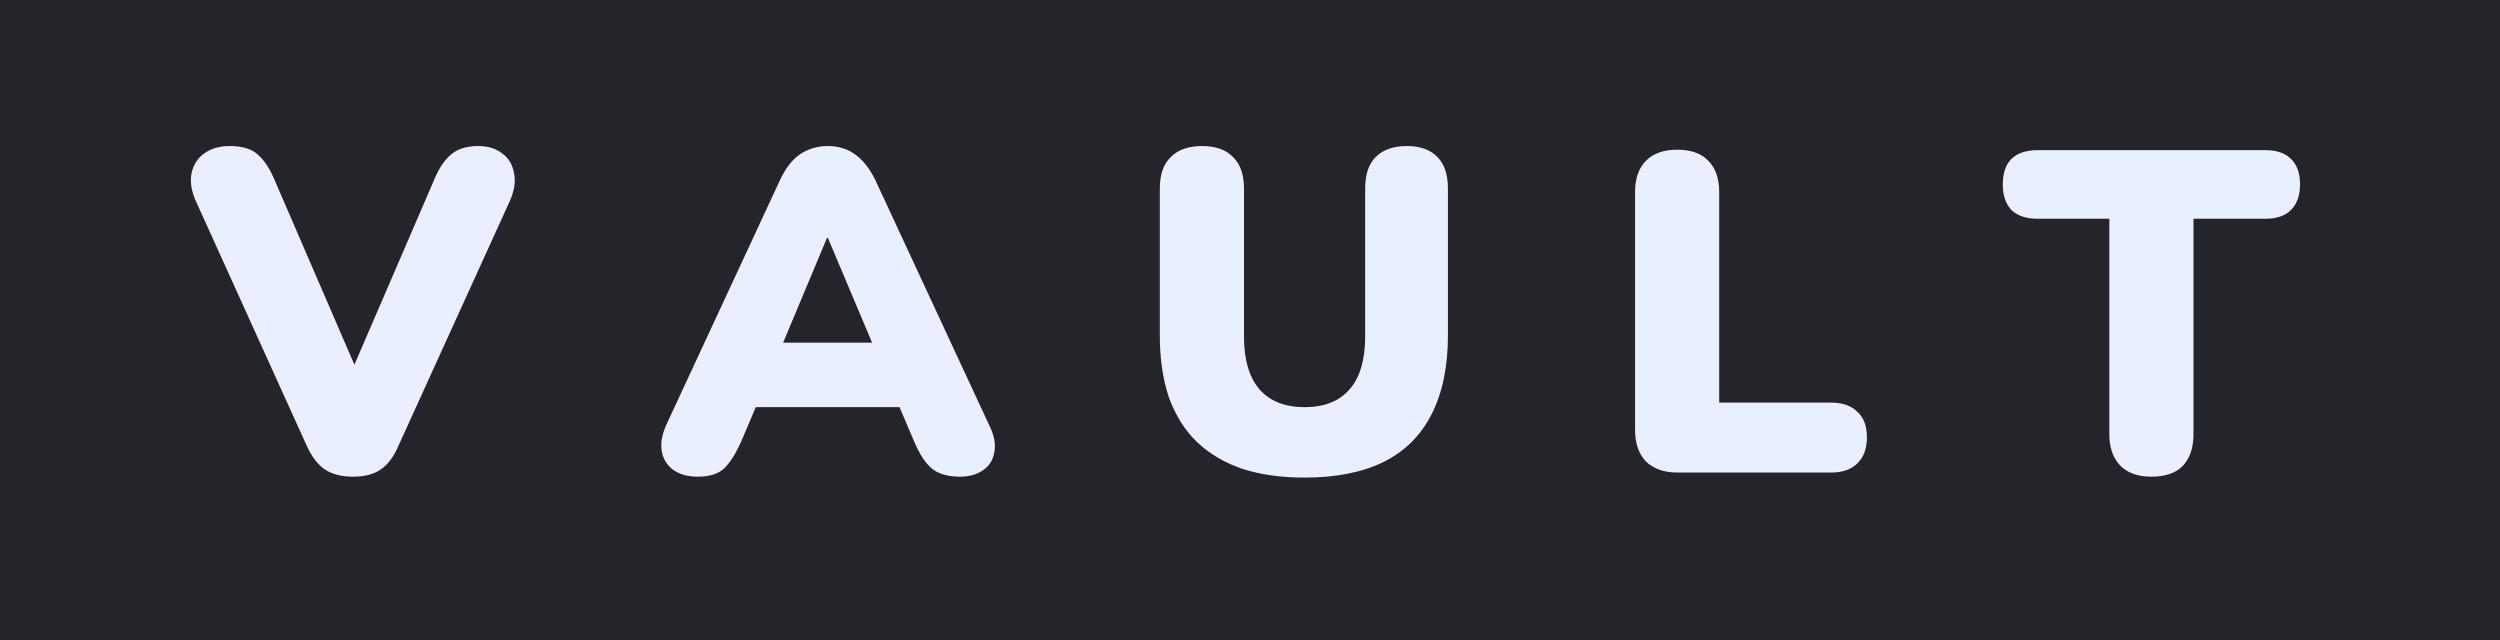 <svg width="164" height="42" viewBox="0 0 164 42" fill="none" xmlns="http://www.w3.org/2000/svg">
<path d="M6 5H156V37H6V5Z" fill="#94B1FF" fill-opacity="0.2"/>
<path fill-rule="evenodd" clip-rule="evenodd" d="M164 0H0V42H164V0ZM21.3 30.79C21.78 31.11 22.4 31.27 23.16 31.27C23.92 31.27 24.53 31.11 24.99 30.79C25.45 30.47 25.83 29.96 26.13 29.26L33.42 13.24C33.74 12.54 33.84 11.91 33.72 11.35C33.62 10.79 33.36 10.36 32.94 10.06C32.52 9.74 32 9.58 31.38 9.58C30.62 9.58 30.03 9.76 29.61 10.12C29.19 10.46 28.83 10.98 28.53 11.68L23.249 23.924L17.97 11.71C17.67 11.01 17.31 10.48 16.89 10.12C16.49 9.76 15.88 9.58 15.06 9.58C14.4 9.58 13.85 9.74 13.41 10.06C12.97 10.36 12.69 10.79 12.57 11.35C12.45 11.91 12.55 12.54 12.87 13.24L20.13 29.26C20.45 29.96 20.84 30.47 21.3 30.79ZM44.2 30.85C44.62 31.13 45.14 31.27 45.76 31.27C46.54 31.27 47.12 31.09 47.5 30.73C47.88 30.37 48.25 29.79 48.61 28.99L49.579 26.71H59.01L59.98 28.99C60.32 29.79 60.7 30.37 61.12 30.73C61.56 31.09 62.18 31.27 62.98 31.27C63.58 31.27 64.08 31.13 64.48 30.85C64.9 30.57 65.15 30.17 65.23 29.65C65.33 29.13 65.22 28.55 64.9 27.91L57.43 11.83C57.05 11.05 56.6 10.48 56.08 10.12C55.58 9.76 54.99 9.58 54.31 9.58C53.63 9.58 53.02 9.76 52.48 10.12C51.96 10.48 51.52 11.05 51.16 11.83L43.69 27.91C43.41 28.55 43.32 29.13 43.42 29.65C43.52 30.15 43.78 30.55 44.2 30.85ZM51.373 22.48L54.25 15.61H54.31L57.211 22.48H51.373ZM81.514 30.76C82.695 31.14 84.055 31.33 85.594 31.33C87.635 31.33 89.355 30.99 90.754 30.31C92.154 29.61 93.204 28.57 93.904 27.19C94.624 25.79 94.984 24.06 94.984 22V12.37C94.984 11.45 94.754 10.76 94.294 10.3C93.834 9.82 93.165 9.58 92.284 9.58C91.404 9.58 90.725 9.82 90.245 10.3C89.784 10.76 89.555 11.45 89.555 12.37V22.06C89.555 23.6 89.215 24.76 88.534 25.54C87.855 26.32 86.874 26.71 85.594 26.71C84.294 26.71 83.305 26.32 82.624 25.54C81.945 24.76 81.605 23.6 81.605 22.06V12.37C81.605 11.45 81.365 10.76 80.885 10.3C80.424 9.82 79.745 9.58 78.844 9.58C77.965 9.58 77.284 9.82 76.805 10.3C76.325 10.76 76.084 11.45 76.084 12.37V22C76.084 23.54 76.284 24.9 76.684 26.08C77.105 27.24 77.715 28.21 78.514 28.99C79.334 29.77 80.334 30.36 81.514 30.76ZM107.98 30.28C108.48 30.76 109.17 31 110.05 31H120.1C120.86 31 121.44 30.8 121.84 30.4C122.26 30 122.47 29.43 122.47 28.69C122.47 27.95 122.26 27.39 121.84 27.01C121.44 26.61 120.86 26.41 120.1 26.41H112.78V12.61C112.78 11.71 112.54 11.02 112.06 10.54C111.6 10.06 110.92 9.82 110.02 9.82C109.14 9.82 108.46 10.06 107.98 10.54C107.5 11.02 107.26 11.71 107.26 12.61V28.21C107.26 29.09 107.5 29.78 107.98 30.28ZM139.093 30.55C139.573 31.03 140.253 31.27 141.133 31.27C142.053 31.27 142.743 31.03 143.203 30.55C143.663 30.05 143.893 29.36 143.893 28.48V14.35H148.603C149.343 14.35 149.903 14.16 150.283 13.78C150.683 13.38 150.883 12.82 150.883 12.1C150.883 11.36 150.683 10.8 150.283 10.42C149.903 10.04 149.343 9.85 148.603 9.85H133.663C132.923 9.85 132.353 10.04 131.953 10.42C131.573 10.8 131.383 11.36 131.383 12.1C131.383 12.82 131.573 13.38 131.953 13.78C132.353 14.16 132.923 14.35 133.663 14.35H138.373V28.48C138.373 29.36 138.613 30.05 139.093 30.55Z" fill="#24242B"/>
</svg>
